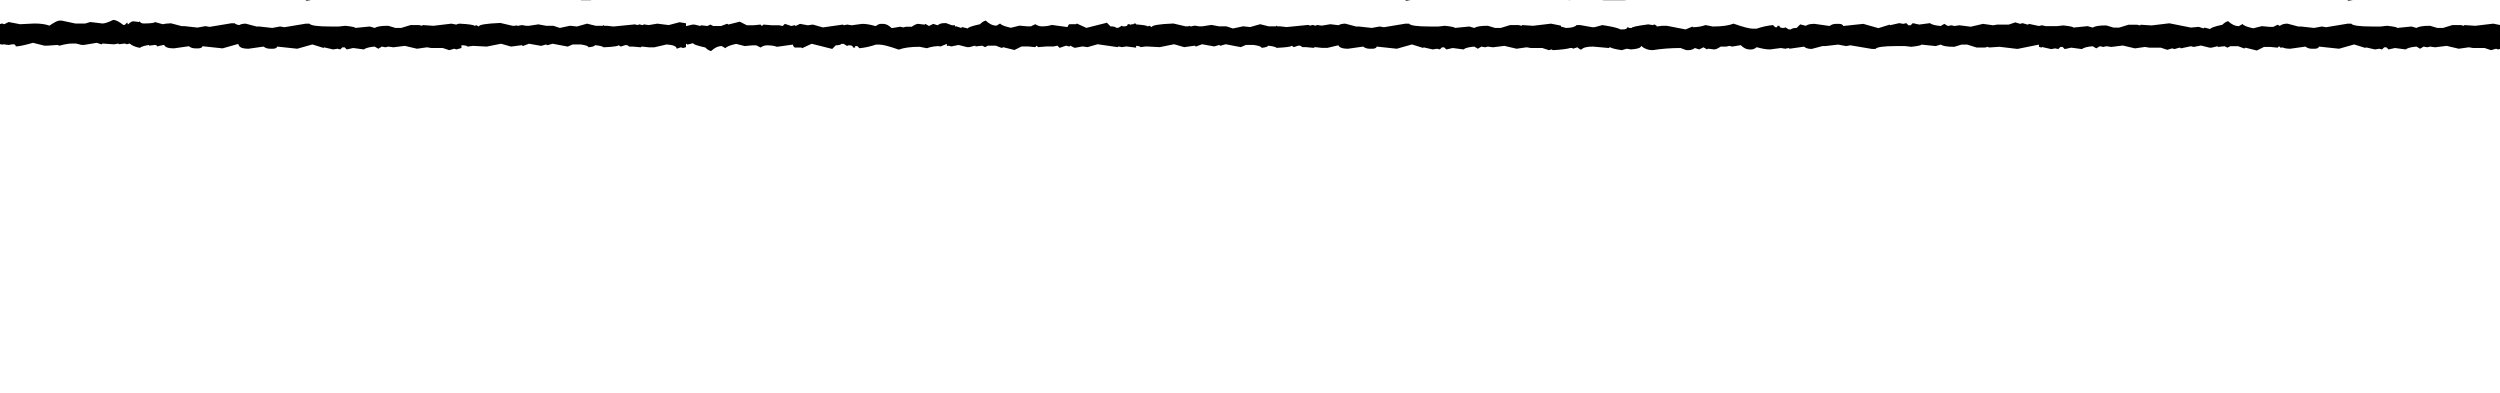 <svg xmlns="http://www.w3.org/2000/svg" xmlns:xlink="http://www.w3.org/1999/xlink" width="490.465" height="77.062"><path d="M2.99-50.41L2.99-50.41L5.63-50.10L7.91-50.41L7.91-50.41Q11.14-50.41 11.53-46.13L11.53-46.13L8.26-44.16L8.26-43.52L8.26-43.52Q8.26-40.43 6.29-38.57L6.29-38.57L6.29-38.57Q6.29-31.99 3.97-31.99L3.97-31.99L2.99-31.99L2.99-31.99Q1.79-31.99 1.02-36.60L1.02-36.60L1.34-36.95L1.34-37.27L1.02-39.23L1.34-43.84L1.02-44.16L1.02-44.51L1.34-45.49L1.34-45.49Q0.60-45.49 0.04-49.43L0.04-49.43L0.04-49.43Q0.04-50.41 2.99-50.41ZM32.84-54.95L32.55-55.13L32.55-55.13Q32.45-55.09 32.38-55.09L32.38-55.09L32.38-55.09Q29.67-55.23 29.43-55.51L29.43-55.51L29.29-55.51L29.14-55.37L28.58-55.65L28.58-55.65Q28.58-55.13 24.36-54.95L24.36-54.95L21.97-55.51L21.41-55.51L21.27-55.37L21.13-55.51L20.85-55.51L20.14-55.37L19.30-55.51L18.74-55.51L16.91-55.23L15.36-55.51L13.96-55.51L12.69-55.93L10.72-55.51L10.58-55.51L9.32-55.65L7.35-55.09L5.66-55.51L4.25-55.51L4.11-55.37L3.97-55.51L3.41-55.51L2.14-55.65L-0.91-55.34L-0.91-59.55L-0.53-59.31L-0.11-59.31L0.74-59.59L1.16-59.31L1.16-59.31Q1.16-59.59 4.11-59.73L4.11-59.73L4.11-59.73Q4.39-59.45 5.80-59.31L5.80-59.31L5.80-59.31Q5.80-59.59 7.07-59.73L7.07-59.73L7.07-59.73Q7.07-59.38 8.61-59.17L8.61-59.17L10.16-59.17L11.14-59.59L14.10-59.03L15.08-59.31L15.22-59.31L15.36-59.17L16.35-59.45L18.74-59.03L19.86-59.45L20.00-59.45L20.14-59.31L22.25-59.59L24.22-59.03L27.04-59.59L29.71-59.45L30.83-59.59L30.83-59.59Q30.83-59.34 32.24-59.31L32.24-59.31L32.31-59.31L32.55-59.73L32.55-59.73Q34.17-59.73 35.37-59.31L35.37-59.31L35.37-59.31Q36.98-59.31 37.48-59.87L37.48-59.87L38.18-59.87L40.57-59.45L40.99-59.45L42.54-59.87L42.54-59.87Q45.53-59.41 46.05-59.03L46.05-59.03L46.62-59.03L46.62-59.03Q47.32-59.03 47.46-59.45L47.46-59.45L47.60-59.45L47.74-59.31L48.30-59.31L48.30-55.09L48.16-55.09L47.32-55.23L46.34-54.95L46.34-54.95Q44.47-55.23 44.09-55.51L44.09-55.51L43.95-55.51L43.80-55.37L40.71-55.65L40.71-55.65Q38.92-55.65 38.46-55.09L38.46-55.09L38.18-55.09L37.62-55.51L36.77-55.23L36.63-55.37L36.21-55.37L36.21-55.37Q35.33-55.09 32.84-54.95L32.84-54.95ZM32.20 8.82L32.20 8.82L32.06 8.82L30.80 9.11L30.80 9.11Q30.80 8.82 30.38 8.82L30.38 8.82L29.25 8.96L29.25 8.82L29.25 8.82Q27.95 9 27.42 9.39L27.42 9.39L27.42 9.39Q26.05 9.11 25.45 8.54L25.45 8.54L24.89 8.68L24.47 8.54L23.34 8.68L23.20 8.54L22.50 8.68L22.08 8.68L20.11 8.54L19.97 8.68L19.83 8.68L18.98 8.40L16.45 8.82L16.03 8.82L14.91 8.54L14.20 8.54L14.20 8.54Q13.18 8.54 11.67 8.96L11.67 8.96L11.25 8.82L9.28 8.96L8.72 8.96L6.47 8.40L6.47 8.40Q3.97 9.11 3.09 9.11L3.09 9.11L3.09 9.11Q3.09 8.68 2.53 8.68L2.53 8.68L1.69 8.82L0.56 8.68L0.42 8.82L0.28 8.68L0.14 8.68L0.14 8.68Q-0.39 8.68-0.91 8.72L-0.91 8.72L-0.91 4.54L-0.14 4.75L0.42 4.61L0.84 4.75L1.69 4.32L3.94 4.75L6.75 4.61L6.75 4.61Q8.58 4.61 9.70 5.03L9.70 5.03L9.70 5.03Q11.14 4.04 11.67 4.04L11.67 4.04L12.09 4.04L14.77 4.61L16.73 4.61L17.72 4.32L20.11 4.61L20.11 4.61Q20.78 4.61 22.22 3.90L22.22 3.90L22.22 3.90Q22.92 3.90 24.19 4.89L24.19 4.89L24.47 4.89L24.89 4.46L25.03 4.46L25.03 4.75L25.17 4.75L25.17 4.75Q25.73 4.18 26.16 4.18L26.16 4.18L27.28 4.32L27.42 4.18L27.42 4.18Q27.56 4.61 28.27 4.61L28.27 4.61L28.27 4.61Q30.38 4.57 30.38 4.32L30.38 4.32L31.92 4.75L32.77 4.61L32.98 4.61L32.98 4.61Q33.22 4.57 33.54 4.57L33.54 4.57L35.65 5.13L36.21 5.13L38.74 5.41L40.29 5.13L41.13 5.27L45.35 4.57L46.05 4.57L46.05 4.57Q46.34 4.96 48.30 5.10L48.30 5.10L48.30 9.18L46.62 8.65L43.66 9.49L39.73 9.07L39.73 9.07Q39.59 9.49 38.88 9.49L38.88 9.49L38.32 9.49L38.32 9.49Q37.58 9.49 37.05 9.07L37.05 9.07L34.10 9.49L34.10 9.49Q32.48 9.49 32.20 8.82ZM33.26-49.43L36.21-50.10L41.13-50.10L41.13-50.10Q42.79-46.93 42.79-43.17L42.79-43.17L42.79-43.17Q41.80-41.45 41.80-38.57L41.80-38.57L42.47-37.27L41.13-31.99L39.48-31.99L39.48-31.99Q38.50-31.99 37.86-35.61L37.86-35.61L38.50-36.28L38.50-36.28Q38.50-42.29 35.54-43.84L35.54-43.84L35.54-43.84Q35.54-45.81 33.26-45.81L33.26-45.81L32.91-46.13L32.91-46.48L33.57-47.78L33.26-49.43ZM23.70-50.10L23.70-50.10L25.03-49.75L26.68-50.10L26.68-50.10Q28.30-50.10 29.95-48.45L29.95-48.45L29.64-42.19L29.95-39.23L29.29-37.58L30.27-31.68L30.27-31.68Q29.53-31.68 29.29-29.36L29.29-29.36L29.64-28.37L28.97-26.40L28.97-26.09L29.29-25.10L28.65-18.18L28.65-18.18Q29.43-17.16 29.95-10.97L29.95-10.97L29.64-9.63L29.95-8.65L29.29-7.98L29.29-6.36L29.29-6.36Q29.64-5.31 32.91-4.39L32.91-4.39L33.26-2.74L33.26-2.07L33.26-2.07Q32.38-2.07 31.61-0.42L31.61-0.42L30.62-0.42L28.65-0.77L28.65-0.77Q27.18-0.11 24.36-0.11L24.36-0.11L22.39-0.77L22.39-0.42L22.08-0.77L21.41-0.77L18.77-0.11L18.77-0.11Q17.19-0.11 14.84-1.76L14.84-1.76L11.53-0.77L11.53-0.77Q11.53-1.58 10.23-1.76L10.23-1.76L10.23-2.39L10.23-2.39Q11.21-2.39 11.21-4.04L11.21-4.04L11.21-4.04Q12.76-4.04 13.50-8.33L13.50-8.33L13.85-8.65L13.85-11.60L13.85-11.60Q13.85-18.42 15.15-19.16L15.15-19.16L15.15-19.51L15.15-19.51Q14.52-23.66 13.18-24.43L13.18-24.43L13.18-24.75L13.18-24.75Q14.17-25.98 14.17-27.07L14.17-27.07L14.17-29.36L13.50-34.63L13.50-34.95L13.50-34.95Q13.50-37.23 15.50-39.90L15.50-39.90L15.50-39.90Q15.50-44.89 14.52-49.11L14.52-49.11L14.84-49.11L21.09-48.76L21.09-48.76Q21.09-49.64 23.70-50.10ZM55.93-50.10L55.93-50.41L55.93-50.41Q59.70-48.80 63.77-48.45L63.77-48.45L66.06-49.11L66.06-49.11Q66.69-49.11 68.34-46.51L68.34-46.51L68.34-43.56L67.04-41.63L67.04-39.97L67.36-36.07L66.69-31.50L68.98-26.26L68.98-26.26Q68.98-24.43 66.06-16.80L66.06-16.80L66.06-16.49L66.69-15.50L66.38-14.20L67.04-10.93L66.69-10.62L66.69-10.30L67.04-9.98L67.04-9L66.69-9L67.04-6.71L67.04-1.16L66.69-0.84L66.69-0.53L66.38-0.84L66.06-0.84L60.19 0.14L55.93-2.14L52.03-0.53L51.36-0.53L51.36-0.53Q49.57-0.53 48.13-2.78L48.13-2.78L48.13-2.78Q48.13-4.11 51.05-4.75L51.05-4.75L51.36-5.06L51.36-5.41L50.73-6.71L52.03-10.30L52.03-10.30Q52.03-13.18 51.05-14.52L51.05-14.52L51.71-17.16L51.71-20.39L51.36-21.73L51.71-23.03L51.05-27.60L52.03-31.18L51.05-36.39L52.03-41.63L52.03-41.63Q50.24-45.07 47.46-46.51L47.46-46.51L47.46-46.51Q47.46-50.10 55.93-50.10L55.93-50.10ZM72.91-50.41L72.91-50.41L74.21-49.75L74.53-50.10L74.85-50.10L78.43-49.43L82.02-49.75L84.66-49.11L84.66-47.50L84.97-37.05L84.97-37.05Q83.57-35.30 81.70-35.09L81.70-35.09L79.10-38.36L79.10-39.34L79.42-39.66L79.42-39.66Q77.34-43.56 75.20-43.56L75.20-43.56L74.85-44.86L71.93-44.54L71.93-44.54Q70.28-44.75 70.28-46.51L70.28-46.51L70.28-49.11L70.28-49.11Q70.28-49.75 72.91-50.41ZM75.52-36.07L76.82-36.07L76.82-34.10L76.82-34.10Q77.70-34.10 78.43-23.34L78.43-23.34L78.12-22.36L79.10-19.76L78.79-19.44L79.10-17.79L79.10-17.79Q78.68-15.19 77.13-15.19L77.13-15.19L77.13-15.19Q75.90-15.26 73.23-19.44L73.23-19.44L73.23-19.44Q72.56-19.44 72.56-21.38L72.56-21.38L70.28-23.66L70.28-23.66Q70.28-28.23 72.56-28.23L72.56-28.23L72.56-28.23Q72.56-28.90 73.55-28.90L73.55-28.90L75.20-35.75L75.52-36.07ZM83.00-15.86L83.67-15.86L83.67-15.86Q85.18-15.86 85.61-10.62L85.61-10.62L85.96-10.62L84.97-8.02L85.29-7.70L84.97-6.05L84.97-0.84L83.67-0.53L77.48-1.48L70.63-0.53L70.95-1.48L70.63-3.45L70.63-3.76L70.63-3.76Q70.63-4.43 73.55-4.43L73.55-4.43L73.55-4.43Q73.97-5.41 78.12-7.70L78.12-7.70L78.12-7.70Q80.61-13.85 83.00-15.86L83.00-15.86ZM90.63-59.48L90.63-55.13L89.65-55.44L89.65-55.44Q88.80-54.88 87.12-54.88L87.12-54.88L85.85-55.16L85.85-55.16Q84.87-55.16 84.30-54.88L84.30-54.88L82.76-55.02L81.49-55.02L81.35-54.88L80.23-55.16L79.66-55.02L79.24-55.16L78.40-54.74L76.15-55.16L73.34-55.02L73.34-55.02Q71.51-55.02 70.38-55.44L70.38-55.44L70.38-55.44Q68.94-54.46 68.41-54.46L68.41-54.46L67.99-54.46L65.32-55.02L63.35-55.02L62.37-54.74L59.98-55.02L59.98-55.02Q59.31-55.02 57.87-54.32L57.87-54.32L57.87-54.32Q57.20-54.32 55.90-55.30L55.90-55.30L55.62-55.30L55.20-54.88L55.05-54.88L55.05-55.16L54.91-55.16L54.91-55.16Q54.39-54.60 53.93-54.60L53.93-54.60L52.80-54.74L52.66-54.60L52.66-54.60Q52.52-55.02 51.82-55.02L51.82-55.02L51.82-55.02Q49.71-54.98 49.71-54.74L49.71-54.74L48.16-55.16L47.32-55.02L47.18-55.02L47.18-55.02Q46.76-55.02 46.62-56.85L46.62-56.85L46.48-56.85L46.48-56.85Q46.62-59.24 48.02-59.24L48.02-59.24L49.29-59.52L49.29-59.52Q49.29-59.24 49.71-59.24L49.71-59.24L50.84-59.38L50.84-59.24L50.84-59.24Q52.14-59.41 52.66-59.80L52.66-59.80L52.66-59.80Q54.04-59.52 54.63-58.96L54.63-58.96L55.20-59.10L55.62-58.96L56.74-59.10L56.88-58.96L57.59-59.10L58.01-59.10L59.98-58.96L60.12-59.10L60.26-59.10L61.10-58.82L63.63-59.24L64.05-59.24L65.18-58.96L65.88-58.96L65.88-58.96Q66.90-58.96 68.41-59.38L68.41-59.38L68.84-59.24L70.80-59.38L71.37-59.38L73.62-58.82L73.62-58.82Q76.11-59.52 76.99-59.52L76.99-59.52L76.99-59.52Q76.99-59.10 77.55-59.10L77.55-59.10L78.40-59.24L79.52-59.10L79.66-59.24L79.80-59.10L79.95-59.10L79.95-59.10Q82.51-59.10 85.43-59.66L85.43-59.66L86.98-59.10L88.80-59.38L89.93-59.24L90.63-59.48ZM90.53 5.03L90.53 9.42L89.54 9.70L89.12 9.56L88.14 9.84L86.87 9.42L84.62 9.42L83.78 9.28L81.81 9.56L79.42 9L77.17 9.28L76.18 9.14L75.62 9.28L74.92 9.14L74.21 9.56L73.51 9.14L73.51 9.14Q71.89 9.28 71.40 9.70L71.40 9.70L69.29 9.42L68.03 9.70L67.61 9.28L67.18 9.28L66.76 9.70L66.20 9.56L65.36 9.70L63.53 9.28L63.53 9.42L61.28 8.72L58.32 9.56L54.39 9.14L54.39 9.14Q54.25 9.56 53.54 9.56L53.54 9.56L52.98 9.56L52.98 9.56Q52.24 9.56 51.71 9.14L51.71 9.14L48.76 9.56L48.76 9.56Q46.79 9.56 46.79 8.58L46.79 8.58L46.93 8.02L46.93 8.02Q46.93 6.82 46.23 5.77L46.23 5.77L46.23 5.77Q46.65 4.64 48.20 4.64L48.20 4.64L50.31 5.20L50.87 5.20L53.40 5.48L54.95 5.20L55.79 5.34L60.01 4.64L60.71 4.64L60.71 4.64Q61.10 5.20 64.79 5.20L64.79 5.20L66.48 5.20L67.75 5.06L67.75 5.06Q69.71 5.27 69.71 5.48L69.71 5.48L72.53 5.20L73.51 5.48L73.51 5.48Q74.18 5.06 76.04 5.06L76.04 5.06L76.18 5.06L77.59 5.48L78.71 5.48L80.54 4.92L82.23 4.92L82.79 5.06L82.93 4.92L85.04 5.06L88.56 4.64L90.53 5.03ZM109.90-50.41L109.90-50.41L110.85-50.10L110.85-47.25L110.85-47.25Q110.85-45.07 107.65-44.72L107.65-44.72L107.96-44.40L107.02-42.79L107.33-40.57L106.70-39.94L106.70-37.72L107.02-37.41L106.70-37.09L106.70-36.77L107.33-34.24L107.33-33.29L107.33-33.29Q105.43-28.76 105.43-26.93L105.43-26.93L107.33-21.23L106.70-19.34L106.70-17.09L107.65-12.66L106.70-9.81L106.70-8.54L106.70-8.54Q106.70-6.86 111.16-3.13L111.16-3.13L110.53-0.91L110.21-0.91L110.21-0.91Q108.56-0.91 107.33-1.86L107.33-1.86L106.70-1.86L103.85-1.55L103.85-1.55Q102.34-1.79 101.32-3.13L101.32-3.13L94.64-6.64L95.27-8.23L95.27-8.23Q93.06-8.72 93.06-9.81L93.06-9.81L93.38-10.13L93.38-10.44L90.21-18.35L90.21-18.35Q90.84-19.76 90.84-23.45L90.84-23.45L89.89-28.51L89.89-28.51Q89.89-35.23 93.69-37.09L93.69-37.09L94.01-37.41L94.01-37.72L93.06-39.30L93.06-39.30Q93.87-40.92 95.91-42.15L95.91-42.15L95.91-42.15Q96.43-44.47 103.22-48.52L103.22-48.52L103.22-48.52Q103.22-49.25 109.90-50.41ZM116.86-50.10L116.86-50.10L116.86-50.10Q116.86-49.25 121.64-47.57L121.64-47.57L121.64-47.57Q123.86-47.57 125.75-49.78L125.75-49.78L126.39-49.78L126.39-49.78Q127.97-48.97 127.97-46.93L127.97-46.93L127.97-46.93Q127.97-45.35 127.34-45.35L127.34-45.35L127.34-45.35Q127.97-44.58 128.29-40.25L128.29-40.25L127.97-34.88L128.92-32.34L128.92-32.34Q128.00-30.09 126.07-30.09L126.07-30.09L126.07-30.09Q126.07-30.94 124.49-31.36L124.49-31.36L121.96-39.94L121.96-39.94Q121.15-39.94 119.39-42.15L119.39-42.15L119.39-42.15Q117.81-42.40 117.81-43.10L117.81-43.10L118.13-44.40L118.13-44.40Q116.54-45.56 113.38-45.98L113.38-45.98L113.38-45.98Q113.38-49.46 115.28-49.46L115.28-49.46L115.28-49.46Q115.28-50.10 116.86-50.10ZM127.97-14.87L127.97-14.87L128.29-14.55L128.29-14.55Q127.90-9.63 126.39-7.28L126.39-7.28L126.39-7.28Q124.17-7.28 124.17-4.71L124.17-4.71L119.39-3.13L119.39-3.45L115.91 0.04L114.01 0.04L114.01 0.04Q112.75-0.49 112.75-2.18L112.75-2.18L112.75-3.45L112.75-3.45Q112.75-4.01 120.97-7.59L120.97-7.59L120.97-7.59Q124.49-14.87 127.97-14.87ZM134.58 4.57L134.58 9.25L134.02 9.42L133.59 9.28L132.75 9.56L132.75 9.56Q132.75 8.86 130.78 8.72L130.78 8.72L128.39 9.28L127.27 9.28L126 9.14L125.86 9.14L125.72 9.28L124.17 9.14L123.47 9.14L123.05 8.86L122.63 8.86L121.78 9.14L121.36 8.86L121.36 8.86Q121.36 9.14 118.41 9.28L118.41 9.28L118.41 9.28Q118.13 9 116.72 8.86L116.72 8.86L116.72 8.86Q116.72 9.14 115.45 9.28L115.45 9.28L115.45 9.28Q115.45 8.93 113.91 8.72L113.91 8.72L112.36 8.72L111.38 9.14L108.42 8.58L107.44 8.86L107.30 8.86L107.16 8.72L106.17 9L103.78 8.58L102.66 9L102.52 9L102.38 8.86L100.27 9.14L98.30 8.58L95.48 9.14L92.81 9L91.69 9.14L91.69 9.14Q91.69 8.89 90.28 8.86L90.28 8.86L89.30 8.86L89.02 8.58L89.02 8.30L89.30 7.17L89.30 6.75L89.02 6.33L89.02 5.77L89.02 5.77Q89.02 4.78 90.14 4.64L90.14 4.64L90.14 4.64Q92.85 4.78 93.09 5.06L93.09 5.06L93.23 5.06L93.38 4.92L93.94 5.20L93.94 5.20Q93.94 4.68 98.16 4.50L98.16 4.50L100.55 5.06L101.11 5.06L101.25 4.92L101.39 5.06L101.67 5.06L102.38 4.92L103.22 5.06L103.78 5.06L105.61 4.78L107.16 5.06L108.56 5.06L109.83 5.48L111.80 5.06L111.94 5.06L113.20 5.20L115.17 4.64L116.86 5.06L118.27 5.06L118.41 4.92L118.55 5.06L119.11 5.06L120.38 5.20L124.59 4.78L125.02 4.92L125.44 4.78L126 4.92L126.14 4.92L126.28 4.78L127.27 4.92L128.95 4.64L131.20 4.92L133.31 4.36L134.58 4.57ZM134.58-59.13L134.58-54.91L132.71-54.67L132.71-54.67Q131.63-54.67 130.18-55.09L130.18-55.09L130.04-55.09L130.04-55.09Q129.52-54.67 129.06-54.67L129.06-54.67L128.64-54.67L128.64-54.67Q127.79-54.67 126.95-55.51L126.95-55.51L125.26-55.23L124.70-55.37L124.14-55.23L123.01-55.23L123.01-55.23Q122.20-54.67 121.75-54.67L121.75-54.67L120.62-54.81L120.48-54.81L120.34-54.67L119.64-55.09L118.79-54.67L117.95-54.95L117.95-54.95Q117.42-54.53 116.68-54.53L116.68-54.53L116.26-54.53L115.14-54.95L115.14-54.95Q112.32-54.95 109.65-54.53L109.65-54.53L109.65-54.53Q108.35-54.53 107.40-55.37L107.40-55.37L107.40-55.37Q107.40-54.81 105.43-54.67L105.43-54.67L104.59-54.81L103.61-54.53L103.61-54.53Q101.74-54.81 101.36-55.09L101.36-55.09L101.21-55.09L101.07-54.95L97.98-55.23L97.98-55.23Q96.19-55.23 95.73-54.67L95.73-54.67L95.45-54.67L94.89-55.09L94.04-54.81L93.90-54.95L93.48-54.95L93.48-54.95Q92.60-54.67 90.11-54.53L90.11-54.53L89.12-55.09L89.12-55.23L89.26-55.37L89.26-55.37Q89.82-55.58 89.82-55.79L89.82-55.79L89.82-55.93L89.40-56.36L89.68-57.34L89.68-57.48L89.68-57.48Q89.68-57.76 89.26-57.76L89.26-57.76L89.26-58.32L89.82-59.31L89.82-59.31Q91.44-59.31 92.64-58.89L92.64-58.89L92.64-58.89Q94.25-58.89 94.75-59.45L94.75-59.45L95.45-59.45L97.84-59.03L98.26-59.03L99.81-59.45L99.81-59.45Q102.80-58.99 103.32-58.61L103.32-58.61L103.89-58.61L103.89-58.61Q104.59-58.61 104.73-59.03L104.73-59.03L104.87-59.03L105.01-58.89L105.57-58.89L105.57-58.89Q105.57-59.17 108.81-59.59L108.81-59.59L109.65-59.45L109.79-59.45L109.93-59.59L109.93-59.59Q110.50-59.38 110.50-59.17L110.50-59.17L111.48-59.31L112.46-59.31L116.12-58.61L117.53-59.17L117.53-59.03L117.53-59.03Q118.86-59.03 120.06-59.45L120.06-59.45L121.46-59.17L121.46-59.17Q124.14-59.17 125.54-59.73L125.54-59.73L125.54-59.73Q128.36-58.75 129.34-58.75L129.34-58.75L130.04-58.75L130.04-58.75Q131.73-59.31 133.28-59.45L133.28-59.45L133.70-59.03L134.12-59.03L134.12-59.31L134.54-59.31L134.54-59.31Q134.54-59.20 134.58-59.13L134.58-59.13ZM161.40-50.45L161.40-50.45L164.00-50.45L164.00-50.45Q164.46-49.82 169.21-49.46L169.21-49.46L169.52-49.82L169.88-49.82L174.41-49.15L179.61-50.13L181.90-49.15L181.90-49.15Q181.90-45.25 178.66-45.25L178.66-45.25L178.00-42.96L178.00-40.36L178.66-37.76L178.66-35.82L178.66-35.82Q178.66-33.43 177.68-30.27L177.68-30.27L178.66-26.37L178.00-22.15L178.66-18.25L178.00-16.91L178.31-15.96L178.00-12.06L178.66-9.77L178.31-8.12L178.31-8.12Q178.31-6.26 181.58-2.60L181.58-2.60L180.60-1.30L179.61-1.30L176.03-1.97L176.03-1.97Q174.41-1.86 174.41-1.30L174.41-1.30L170.19-2.29L169.21-2.29L169.21-2.29Q169.21-1.30 168.22-1.30L168.22-1.30L168.22-1.62L168.22-1.62Q165.73-0.67 161.09-0.32L161.09-0.32L161.09-0.32Q159.12-0.32 159.12-2.60L159.12-2.60L158.80-2.60L158.80-2.60Q162.04-5.91 162.04-7.17L162.04-7.17L163.34-15.29L162.04-17.58L163.69-22.46L163.69-23.10L163.02-23.77L161.72-23.45L158.80-23.77L158.80-23.45L158.80-23.45Q156.20-23.91 156.20-26.05L156.20-26.05L156.20-27.04L156.83-27.67L159.75-27.67L160.10-27.35L160.10-27.35Q163.34-29.74 163.34-36.46L163.34-36.46L161.72-40.04L161.72-40.04Q163.34-42.15 163.34-43.28L163.34-43.28L163.34-43.28Q163.34-45.63 158.45-48.16L158.45-48.16L158.45-49.15L158.45-49.15Q158.91-50.45 161.40-50.45ZM141.22-50.13L141.22-50.13L145.13-49.46L148.04-49.82L152.93-49.46L155.21-49.82L157.15-49.15L157.15-47.21L157.15-47.21Q153.28-44.44 152.93-42.64L152.93-42.64L153.91-36.14L153.91-33.54L154.23-31.89L152.93-29.64L152.93-27.04L152.93-27.04Q153.91-25.84 153.91-24.75L153.91-24.75L153.25-21.16L154.55-15.96L154.55-15.96Q152.93-14.91 152.93-12.06L152.93-12.06L152.93-12.06Q153.91-10.44 153.91-7.80L153.91-7.80L153.91-7.17L153.25-6.19L153.25-5.87L153.25-5.87Q153.25-5.20 155.21-4.89L155.21-4.89L155.21-4.89Q155.43-3.38 157.50-1.97L157.50-1.97L157.50-0.98L157.15-0.67L156.20-0.32L156.20 0L156.20 0Q150.08-0.67 146.43-1.97L146.43-1.97L146.43-1.97Q142.45-1.62 137.64-0.32L137.64-0.32L135.67-0.32L134.05-2.60L134.05-2.92L134.05-2.92Q134.05-4.99 137.32-5.87L137.32-5.87L137.32-11.07L136.34-13.01L136.34-13.01Q137.64-14.98 137.64-15.96L137.64-15.96L137.32-15.96L137.95-17.58L137.64-17.89L137.64-18.25L137.95-18.56L137.95-18.88L137.64-20.18L138.27-21.16L137.95-22.15L137.95-22.15Q138.94-23.87 138.94-27.67L138.94-27.67L136.97-30.94L137.64-35.16L137.64-35.16Q136.90-35.16 136.65-36.77L136.65-36.77L136.65-36.77Q137.39-40.68 138.62-40.68L138.62-40.68L138.62-40.68Q137.07-44.79 134.72-48.52L134.72-48.52L136.02-49.15L137.95-48.83L138.27-48.83L138.27-48.83Q140.03-50.13 141.22-50.13ZM187.35-59.45L187.35-55.34L187.35-55.34Q186.75-55.27 186.08-55.27L186.08-55.27L183.27-55.41L181.02-54.98L180.18-55.41L179.75-55.27L179.19-55.41L178.07-55.13L177.93-55.27L176.66-55.27L175.11-55.13L175.11-55.13Q174.55-55.41 173.57-55.41L173.57-55.41L172.30-55.13L172.30-55.13Q170.61-55.13 169.77-55.69L169.77-55.69L168.50-55.27L167.10-55.41L166.96-55.41L166.82-55.27L165.97-55.55L164.99-54.98L162.74-55.41L161.61-55.13L161.05-55.41L160.49-55.27L160.35-55.27L160.07-55.55L160.07-55.55Q158.17-55.55 157.39-54.84L157.39-54.84L156.83-54.98L156.13-54.84L156.13-54.84Q156.13-55.13 154.30-55.27L154.30-55.27L153.88-55.13L152.05-55.55L150.93-55.13L149.80-55.13L149.24-54.98L149.24-54.98Q147.13-55.16 147.13-55.55L147.13-55.55L144.18-55.13L141.64-55.27L139.39-54.98L137.43-55.41L134.47-55.41L134.47-55.41Q134.26-55.20 133.31-55.05L133.31-55.05L133.31-59.45L134.75-59.20L134.75-59.20Q135.53-59.20 136.30-59.63L136.30-59.63L136.30-59.63Q137.18-59.63 137.99-59.20L137.99-59.20L140.24-59.63L143.47-59.34L143.47-59.48L143.75-59.48L144.18-59.20L145.30-59.48L146.00-59.48L146.85-59.20L149.24-59.48L151.21-59.06L152.33-59.20L153.88-59.06L155.57-59.48L156.13-59.34L161.19-59.77L161.33-59.63L162.32-59.77L162.88-59.63L162.88-59.63Q163.27-59.10 164.00-58.92L164.00-58.92L164.00-58.92Q165.41-59.31 165.41-59.48L165.41-59.48L166.68-59.34L166.68-59.34Q167.41-59.77 168.08-59.77L168.08-59.77L168.64-59.77L169.49-59.48L170.61-59.63L172.44-59.34L173.99-59.91L173.99-59.91Q176.94-59.34 179.47-59.34L179.47-59.34L179.61-59.34L179.75-59.48L179.89-59.34L181.02-59.48L181.86-59.34L181.86-59.34Q182.43-59.34 182.43-59.77L182.43-59.77L182.43-59.77Q183.30-59.77 185.80-59.06L185.80-59.06L187.35-59.45ZM187.35 4.96L187.35 8.93L185.77 8.61L184.36 9.18L184.36 9.04L184.36 9.04Q183.02 9.04 181.83 9.46L181.83 9.46L180.42 9.18L180.42 9.18Q177.75 9.18 176.34 9.74L176.34 9.74L176.34 9.74Q173.53 8.75 172.55 8.75L172.55 8.75L171.84 8.75L171.84 8.75Q170.16 9.32 168.61 9.46L168.61 9.46L168.19 9.04L167.77 9.04L167.77 9.32L167.34 9.32L167.34 9.32Q167.34 8.89 166.64 8.89L166.64 8.89L166.36 8.89L166.22 9.04L165.52 8.61L165.09 8.61L165.09 8.61Q164.81 8.89 163.97 8.89L163.97 8.89L163.27 9.60L159.33 8.61L159.19 8.61L157.36 9.46L157.22 9.32L155.95 9.32L155.95 9.32Q155.74 9.32 155.53 8.75L155.53 8.75L152.44 9.18L152.44 9.18Q151.66 8.89 150.47 8.89L150.47 8.89L150.47 8.89Q149.87 8.89 149.20 9.32L149.20 9.32L148.36 8.89L147.66 8.89L146.11 9.04L144.42 8.61L144.42 8.61Q142.63 9 142.31 9.46L142.31 9.46L141.61 9.04L141.61 9.04Q140.52 9.04 139.50 10.02L139.50 10.02L139.50 10.02Q138.90 9.88 138.38 9.32L138.38 9.32L138.38 9.32Q135.98 8.79 135.98 8.47L135.98 8.47L134.86 8.75L134.72 8.61L134.58 8.61L133.73 8.89L133.42 8.86L133.42 5.10L134.16 5.24L135.84 4.82L136.27 4.82L137.39 5.10L137.53 4.96L138.80 5.10L139.36 4.82L139.92 5.10L141.47 5.10L142.59 4.68L142.73 4.68L142.88 4.82L145.13 4.25L146.53 4.96L147.80 4.96L149.20 4.82L149.48 5.10L149.77 4.82L151.45 4.96L152.86 4.96L153.56 5.10L153.98 4.68L155.25 5.10L155.81 4.96L155.95 4.96L156.09 5.10L156.94 4.68L158.48 4.96L159.47 4.82L161.44 5.38L165.38 4.82L165.52 4.96L166.22 4.82L167.06 4.96L169.17 4.68L169.17 4.68Q170.26 4.68 171.70 5.10L171.70 5.10L171.84 5.10L171.84 5.10Q172.37 4.68 172.83 4.68L172.83 4.68L173.25 4.68L173.25 4.68Q174.09 4.68 174.94 5.52L174.94 5.52L176.63 5.24L177.19 5.38L177.75 5.24L178.88 5.24L178.88 5.24Q179.68 4.68 180.14 4.68L180.14 4.68L181.27 4.82L181.41 4.82L181.55 4.68L182.25 5.10L183.09 4.68L183.94 4.96L183.94 4.96Q184.46 4.54 185.20 4.54L185.20 4.54L185.63 4.54L186.75 4.96L187.35 4.96ZM222.89 4.64L222.89 9.35L220.96 9.11L220.11 9.25L219.41 9.11L219.27 9.25L215.33 8.68L213.36 9.25L212.38 9.11L210.83 9.39L209.99 8.96L209.85 9.11L209.71 9.11L209.14 8.96L207.88 9.39L207.46 8.96L206.75 9.11L205.35 9.11L203.66 9.25L203.38 8.96L203.10 9.25L201.69 9.11L200.43 9.11L199.02 9.81L196.77 9.25L196.63 9.39L196.49 9.39L195.36 8.96L193.82 8.96L193.25 9.25L192.69 8.96L191.43 9.11L191.29 8.96L190.16 9.25L189.74 9.25L188.05 8.82L186.64 9.11L186.08 8.96L185.77 9.04L185.77 5.24L186.08 5.31L187.63 5.17L188.47 5.45L188.61 5.45L188.75 5.31L189.88 5.59L189.88 5.59Q189.88 5.27 192.27 4.75L192.27 4.75L192.27 4.75Q192.80 4.18 193.39 4.04L193.39 4.04L193.39 4.04Q194.41 5.03 195.50 5.03L195.50 5.03L196.21 4.61L196.21 4.61Q196.52 5.06 198.32 5.45L198.32 5.45L200.00 5.03L201.55 5.17L202.25 5.17L203.10 4.75L203.10 4.75Q203.77 5.17 204.36 5.17L204.36 5.17L204.36 5.17Q205.56 5.17 206.33 4.89L206.33 4.89L209.43 5.31L209.43 5.31Q209.64 4.75 209.85 4.75L209.85 4.75L211.11 4.75L211.25 4.61L213.08 5.45L213.22 5.45L217.16 4.46L217.86 5.17L217.86 5.17Q218.71 5.17 218.99 5.45L218.99 5.45L219.41 5.45L220.11 5.03L220.25 5.17L220.54 5.17L220.54 5.17Q221.24 5.17 221.24 4.75L221.24 4.75L221.66 4.75L221.66 5.03L222.08 5.03L222.50 4.61L222.50 4.61Q222.68 4.61 222.89 4.64L222.89 4.64ZM216.63-54.77L216.63-54.77L216.25-54.56L216.25-54.56Q213.75-54.70 212.87-54.98L212.87-54.98L212.45-54.98L212.31-54.84L211.46-55.13L210.90-54.70L210.62-54.70L210.62-54.70Q210.16-55.27 208.37-55.27L208.37-55.27L205.28-54.98L205.14-55.13L205.00-55.13L205.00-55.13Q204.61-54.84 202.75-54.56L202.75-54.56L201.76-54.84L200.92-54.70L200.92-54.70Q198.95-54.84 198.95-55.41L198.95-55.41L198.95-55.41Q198-54.56 196.70-54.56L196.70-54.56L196.70-54.56Q194.03-54.98 191.21-54.98L191.21-54.98L190.09-54.56L189.67-54.56L189.67-54.56Q188.93-54.56 188.40-54.98L188.40-54.98L187.56-54.70L186.71-55.13L186.01-54.70L185.87-54.84L185.87-59.41L186.29-59.48L186.29-59.48Q187.49-59.06 188.82-59.06L188.82-59.06L188.82-59.20L190.23-58.64L193.89-59.34L194.87-59.34L195.86-59.20L195.86-59.20Q195.86-59.41 196.42-59.63L196.42-59.63L196.56-59.48L196.70-59.48L197.54-59.63L197.54-59.63Q200.78-59.20 200.78-58.92L200.78-58.92L201.34-58.92L201.48-59.06L201.62-59.06L201.62-59.06Q201.76-58.64 202.46-58.64L202.46-58.64L203.03-58.64L203.03-58.64Q203.55-59.03 206.54-59.48L206.54-59.48L208.09-59.06L208.51-59.06L210.90-59.48L211.61-59.48L211.61-59.48Q212.13-58.92 213.71-58.92L213.71-58.92L213.71-58.92Q214.42-59.17 215.23-59.27L215.23-59.27L215.23-59.41L215.23-59.41Q215.51-59.38 215.82-59.31L215.82-59.31L215.82-59.31Q216.18-59.34 216.53-59.34L216.53-59.34L216.63-59.17L216.63-59.17Q217.34-58.99 218.07-58.75L218.07-58.75L218.78-58.75L218.78-58.75Q219.76-58.75 222.57-59.73L222.57-59.73L222.57-59.73Q222.82-59.63 223.10-59.55L223.10-59.55L223.10-55.30L222.86-55.23L221.17-55.51L221.17-55.51Q220.32-54.67 219.48-54.67L219.48-54.67L219.06-54.67L219.06-54.67Q218.60-54.67 218.07-55.09L218.07-55.09L217.93-55.09L217.93-55.09Q217.23-54.88 216.63-54.77ZM226.65-50.41L226.65-50.41L226.65-50.41Q234.04-49.57 234.04-49.15L234.04-49.15L234.98-49.46L234.98-49.46Q236.81-48.48 238.82-48.48L238.82-48.48L239.48-49.15L240.75-49.15L243.63-49.46L243.63-49.46Q245.88-49.01 245.88-46.23L245.88-46.23L245.57-45.28L244.27-45.28L244.27-45.28Q241.73-45.28 241.73-38.57L241.73-38.57L241.73-37.90L242.05-34.07L241.73-34.07L241.73-34.07Q242.68-32.77 243-28.93L243-28.93L243-28.93Q243-27.98 242.05-27.98L242.05-27.98L241.73-27.63L241.73-27.32L242.05-25.73L241.73-24.75L242.05-21.87L242.05-19.30L242.05-19.30Q242.12-17.72 242.68-17.72L242.68-17.72L240.75-10.02L241.73-8.09L241.38-8.09L242.68-2.64L241.73-2.64L241.73-2.64Q240.36-2.64 238.50-1.02L238.50-1.02L238.18-1.02L238.18-1.02Q236.36-1.02 234.67-2.32L234.67-2.32L233.05-2.32L230.48-1.69L225.04-2.32L223.10-2.00L222.47-2.95L222.47-3.59L222.47-3.59Q222.47-4.39 226.02-5.52L226.02-5.52L226.65-8.40L226.65-8.40Q226.65-10.76 225.67-12.59L225.67-12.59L225.67-12.59Q225.88-15.68 227.29-17.72L227.29-17.72L226.97-18.98L227.29-19.97L226.34-21.87L226.97-27.32L226.97-27.32Q226.97-31.46 226.02-34.70L226.02-34.70L226.97-36L226.97-36.32L226.02-37.27L226.34-37.58L226.34-39.83L226.02-41.77L226.34-42.08L226.34-42.40L226.34-42.40Q226.34-46.58 222.15-46.58L222.15-46.58L221.84-46.90L221.84-47.53L221.84-47.53Q224.40-50.41 226.65-50.41ZM256.15-17.72L256.15-17.72L256.15-17.72Q259.03-16.95 259.03-13.85L259.03-13.85L259.03-11.60L259.03-11.60Q257.41-11.60 257.41-9.70L257.41-9.70L259.03-3.27L259.03-2.95L259.03-2.95Q259.03-0.84 257.77-0.07L257.77-0.07L254.53-2.32L246.83-1.69L246.83-1.69Q244.93-1.69 244.93-3.59L244.93-3.59L244.93-4.25L244.93-4.25Q244.93-4.71 248.77-5.84L248.77-5.84L248.77-5.84Q248.77-7.14 250.38-8.40L250.38-8.40L252.63-10.65L252.95-11.92L252.63-12.27L252.63-12.59L254.21-14.84L254.21-14.84Q254.39-17.72 256.15-17.72ZM264.13-59.63L264.13-55.72L264.13-55.72Q263.29-55.23 261.70-55.23L261.70-55.23L260.44-55.51L260.44-55.51Q259.45-55.51 258.89-55.23L258.89-55.23L257.34-55.37L256.08-55.37L255.94-55.23L254.81-55.51L254.25-55.37L253.83-55.51L252.98-55.09L250.73-55.51L247.92-55.37L247.92-55.37Q246.09-55.37 244.97-55.79L244.97-55.79L244.97-55.79Q243.53-54.81 243-54.81L243-54.81L242.58-54.81L239.91-55.37L237.94-55.37L236.95-55.09L234.56-55.37L234.56-55.37Q233.89-55.37 232.45-54.67L232.45-54.67L232.45-54.67Q231.79-54.67 230.48-55.65L230.48-55.65L230.20-55.65L229.78-55.23L229.64-55.23L229.64-55.51L229.50-55.51L229.50-55.51Q228.97-54.95 228.52-54.95L228.52-54.95L227.39-55.09L227.25-54.95L227.25-54.95Q227.11-55.37 226.41-55.37L226.41-55.37L226.41-55.37Q224.30-55.34 224.30-55.09L224.30-55.09L222.75-55.51L221.91-55.37L221.77-55.37L221.77-55.37Q221.34-55.37 221.20-57.20L221.20-57.20L221.06-57.20L221.06-57.20Q221.20-59.59 222.61-59.59L222.61-59.59L223.88-59.87L223.88-59.87Q223.88-59.59 224.30-59.59L224.30-59.59L225.42-59.73L225.42-59.59L225.42-59.59Q226.72-59.77 227.25-60.15L227.25-60.15L227.25-60.15Q228.62-59.87 229.22-59.31L229.22-59.31L229.78-59.45L230.20-59.31L231.33-59.45L231.47-59.31L232.17-59.45L232.59-59.45L234.56-59.31L234.70-59.45L234.84-59.45L235.69-59.17L238.22-59.59L238.64-59.59L239.77-59.31L240.47-59.31L240.47-59.31Q241.49-59.31 243-59.73L243-59.73L243.42-59.59L245.39-59.73L245.95-59.73L248.20-59.17L248.20-59.17Q250.70-59.87 251.58-59.87L251.58-59.87L251.58-59.87Q251.58-59.45 252.14-59.45L252.14-59.45L252.98-59.59L254.11-59.45L254.25-59.59L254.39-59.45L254.53-59.45L254.53-59.45Q257.10-59.45 260.02-60.01L260.02-60.01L261.56-59.45L263.39-59.73L264.13-59.63ZM264.13 4.78L264.13 9.04L264.13 9.04Q263.64 8.89 262.83 8.82L262.83 8.82L260.44 9.39L259.31 9.39L258.05 9.25L257.91 9.25L257.77 9.39L256.22 9.25L255.52 9.25L255.09 8.96L254.67 8.96L253.83 9.25L253.41 8.96L253.41 8.96Q253.41 9.25 250.45 9.39L250.45 9.39L250.45 9.39Q250.17 9.11 248.77 8.96L248.77 8.96L248.77 8.96Q248.77 9.25 247.50 9.39L247.50 9.39L247.50 9.39Q247.50 9.04 245.95 8.82L245.95 8.82L244.41 8.82L243.42 9.25L240.47 8.68L239.48 8.96L239.34 8.96L239.20 8.82L238.22 9.11L235.83 8.68L234.70 9.11L234.56 9.11L234.42 8.96L232.31 9.25L230.34 8.68L227.53 9.25L224.86 9.11L223.73 9.25L223.73 9.25Q223.73 9 222.33 8.96L222.33 8.96L221.34 8.96L221.06 8.68L221.06 8.40L221.34 7.28L221.34 6.86L221.06 6.43L221.06 5.87L221.06 5.87Q221.06 4.89 222.19 4.75L222.19 4.75L222.19 4.75Q224.89 4.89 225.14 5.17L225.14 5.17L225.28 5.17L225.42 5.03L225.98 5.31L225.98 5.31Q225.98 4.78 230.20 4.61L230.20 4.61L232.59 5.17L233.16 5.17L233.30 5.03L233.44 5.17L233.72 5.17L234.42 5.03L235.27 5.17L235.83 5.17L237.66 4.89L239.20 5.17L240.61 5.17L241.88 5.59L243.84 5.17L243.98 5.17L245.25 5.31L247.22 4.75L248.91 5.17L250.31 5.17L250.45 5.03L250.59 5.17L251.16 5.17L252.42 5.31L256.64 4.89L257.06 5.03L257.48 4.89L258.05 5.03L258.19 5.03L258.33 4.89L259.31 5.03L261 4.75L263.25 5.03L264.13 4.78ZM271.65-50.10L271.65-50.41L271.65-50.41Q275.41-48.80 279.49-48.45L279.49-48.45L281.78-49.11L281.78-49.11Q282.41-49.11 284.06-46.51L284.06-46.51L284.06-43.56L282.76-41.63L282.76-39.97L283.08-36.07L282.41-31.50L284.70-26.26L284.70-26.26Q284.70-24.43 281.78-16.80L281.78-16.80L281.78-16.49L282.41-15.50L282.09-14.20L282.76-10.93L282.41-10.62L282.41-10.30L282.76-9.98L282.76-9L282.41-9L282.76-6.71L282.76-1.16L282.41-0.84L282.41-0.53L282.09-0.84L281.78-0.84L275.91 0.14L271.65-2.14L267.75-0.53L267.08-0.53L267.08-0.53Q265.29-0.53 263.85-2.78L263.85-2.78L263.85-2.78Q263.85-4.11 266.77-4.75L266.77-4.75L267.08-5.06L267.08-5.41L266.45-6.71L267.75-10.30L267.75-10.30Q267.75-13.18 266.77-14.52L266.77-14.52L267.43-17.16L267.43-20.39L267.08-21.73L267.43-23.03L266.77-27.60L267.75-31.18L266.77-36.39L267.75-41.63L267.75-41.63Q265.96-45.07 263.18-46.51L263.18-46.51L263.18-46.51Q263.18-50.10 271.65-50.10L271.65-50.10ZM288.63-50.41L288.63-50.41L289.93-49.75L290.25-50.10L290.57-50.10L294.15-49.43L297.74-49.75L300.38-49.11L300.38-47.50L300.69-37.05L300.69-37.05Q299.29-35.30 297.42-35.09L297.42-35.09L294.82-38.36L294.82-39.34L295.14-39.66L295.14-39.66Q293.06-43.56 290.92-43.56L290.92-43.56L290.57-44.86L287.65-44.54L287.65-44.54Q286.00-44.75 286.00-46.51L286.00-46.51L286.00-49.11L286.00-49.11Q286.00-49.75 288.63-50.41ZM291.23-36.07L292.54-36.07L292.54-34.10L292.54-34.10Q293.41-34.10 294.15-23.34L294.15-23.34L293.84-22.36L294.82-19.76L294.50-19.44L294.82-17.79L294.82-17.79Q294.40-15.19 292.85-15.19L292.85-15.19L292.85-15.19Q291.62-15.26 288.95-19.44L288.95-19.44L288.95-19.44Q288.28-19.44 288.28-21.38L288.28-21.38L286.00-23.66L286.00-23.66Q286.00-28.23 288.28-28.23L288.28-28.23L288.28-28.23Q288.28-28.90 289.27-28.90L289.27-28.90L290.92-35.75L291.23-36.07ZM298.72-15.86L299.39-15.86L299.39-15.86Q300.90-15.86 301.32-10.62L301.32-10.62L301.68-10.62L300.69-8.02L301.01-7.70L300.69-6.05L300.69-0.84L299.39-0.53L293.20-1.48L286.35-0.53L286.66-1.48L286.35-3.45L286.35-3.76L286.35-3.76Q286.35-4.43 289.27-4.43L289.27-4.43L289.27-4.43Q289.69-5.41 293.84-7.70L293.84-7.70L293.84-7.70Q296.33-13.85 298.72-15.86L298.72-15.86ZM306.35-59.48L306.35-55.13L305.37-55.44L305.37-55.44Q304.52-54.88 302.84-54.88L302.84-54.88L301.57-55.16L301.57-55.16Q300.59-55.16 300.02-54.88L300.02-54.88L298.48-55.02L297.21-55.02L297.07-54.88L295.95-55.16L295.38-55.02L294.96-55.16L294.12-54.74L291.87-55.16L289.05-55.02L289.05-55.02Q287.23-55.02 286.10-55.44L286.10-55.44L286.10-55.44Q284.66-54.46 284.13-54.46L284.13-54.46L283.71-54.46L281.04-55.02L279.07-55.02L278.09-54.74L275.70-55.02L275.70-55.02Q275.03-55.02 273.59-54.32L273.59-54.32L273.59-54.32Q272.92-54.32 271.62-55.30L271.62-55.30L271.34-55.30L270.91-54.88L270.77-54.88L270.77-55.16L270.63-55.16L270.63-55.16Q270.11-54.60 269.65-54.60L269.65-54.60L268.52-54.74L268.38-54.60L268.38-54.60Q268.24-55.02 267.54-55.02L267.54-55.02L267.54-55.02Q265.43-54.98 265.43-54.74L265.43-54.74L263.88-55.16L263.04-55.02L262.90-55.02L262.90-55.02Q262.48-55.02 262.34-56.85L262.34-56.85L262.20-56.85L262.20-56.85Q262.34-59.24 263.74-59.24L263.74-59.24L265.01-59.52L265.01-59.52Q265.01-59.24 265.43-59.24L265.43-59.24L266.55-59.38L266.55-59.24L266.55-59.24Q267.86-59.41 268.38-59.80L268.38-59.80L268.38-59.80Q269.75-59.52 270.35-58.96L270.35-58.96L270.91-59.10L271.34-58.96L272.46-59.10L272.60-58.96L273.30-59.10L273.73-59.10L275.70-58.96L275.84-59.10L275.98-59.10L276.82-58.82L279.35-59.24L279.77-59.24L280.90-58.96L281.60-58.96L281.60-58.96Q282.62-58.96 284.13-59.38L284.13-59.38L284.55-59.24L286.52-59.38L287.09-59.38L289.34-58.82L289.34-58.82Q291.83-59.52 292.71-59.52L292.71-59.52L292.71-59.52Q292.71-59.10 293.27-59.10L293.27-59.10L294.12-59.24L295.24-59.10L295.38-59.24L295.52-59.10L295.66-59.10L295.66-59.10Q298.23-59.10 301.15-59.66L301.15-59.66L302.70-59.10L304.52-59.38L305.65-59.24L306.35-59.48ZM306.25 5.03L306.25 9.42L305.26 9.70L304.84 9.56L303.86 9.84L302.59 9.42L300.34 9.42L299.50 9.28L297.53 9.56L295.14 9L292.89 9.28L291.90 9.14L291.34 9.28L290.64 9.14L289.93 9.56L289.23 9.14L289.23 9.14Q287.61 9.28 287.12 9.70L287.12 9.70L285.01 9.42L283.75 9.70L283.32 9.28L282.90 9.28L282.48 9.70L281.92 9.56L281.07 9.70L279.25 9.28L279.25 9.42L277.00 8.72L274.04 9.56L270.11 9.14L270.11 9.14Q269.96 9.56 269.26 9.56L269.26 9.56L268.70 9.56L268.70 9.56Q267.96 9.56 267.43 9.14L267.43 9.14L264.48 9.56L264.48 9.56Q262.51 9.56 262.51 8.58L262.51 8.58L262.65 8.02L262.65 8.02Q262.65 6.82 261.95 5.77L261.95 5.77L261.95 5.77Q262.37 4.64 263.92 4.64L263.92 4.64L266.03 5.20L266.59 5.20L269.12 5.48L270.67 5.20L271.51 5.34L275.73 4.64L276.43 4.64L276.43 4.64Q276.82 5.20 280.51 5.20L280.51 5.20L282.20 5.20L283.46 5.06L283.46 5.06Q285.43 5.27 285.43 5.48L285.43 5.48L288.25 5.20L289.23 5.48L289.23 5.48Q289.90 5.06 291.76 5.06L291.76 5.06L291.90 5.06L293.31 5.48L294.43 5.48L296.26 4.92L297.95 4.92L298.51 5.06L298.65 4.92L300.76 5.06L304.28 4.64L306.25 5.03ZM326.07-48.38L336.80-50.31L337.11-49.99L337.78-49.36L338.10-49.36L337.46-46.76L338.77-43.17L340.07-41.87L340.07-35.05L340.07-35.05Q341.02-34.17 342.63-27.25L342.63-27.25L343.93-25.95L343.62-25.63L343.62-24.33L343.93-23.03L343.62-21.73L345.59-15.89L345.23-15.89L346.22-14.27L345.23-12.62L345.23-12.62Q346.36-12.62 347.20-8.72L347.20-8.72L346.89-6.47L346.89-6.47Q346.89-5.48 349.80-4.50L349.80-4.50L350.75-1.90L349.45-0.95L349.14-0.95L348.19-1.58L347.52-1.58L343.30-0.28L342.98-0.28L341.68-0.60L340.38-0.28L339.71-0.28L338.10-1.27L331.28-0.28L331.28-0.28Q329.59-0.28 328.68-1.90L328.68-1.90L328.68-2.25L328.68-2.25Q330.64-3.45 330.64-6.47L330.64-6.47L329.98-8.72L330.29-9.07L329.66-11.99L329.98-12.30L329.98-13.61L327.06-13.61L324.46-12.97L324.46-12.97Q323.61-13.61 321.22-13.61L321.22-13.61L320.87-13.92L320.87-16.88L320.87-16.88Q320.87-17.51 322.84-17.82L322.84-17.82L324.14-16.52L326.39-16.52L328.04-16.88L327.06-22.39L327.38-24.33L327.38-24.33Q326.39-24.33 325.09-31.46L325.09-31.46L325.44-32.45L322.52-42.86L322.84-43.80L322.52-46.76L322.52-46.76Q322.77-48.69 324.46-48.69L324.46-48.69L326.07-48.38ZM321.22-39.27L321.22-39.27L321.54-39.27L321.86-38.29L321.54-37.34L321.86-34.07L321.86-34.07Q321.86-29.81 319.92-27.25L319.92-27.25L319.92-27.25Q319.92-23.17 317.32-18.14L317.32-18.14L317.64-17.19L317.32-14.91L317.64-12.62L316.65-12.30L316.97-10.37L316.02-7.77L316.02-7.45L316.02-7.45Q316.02-4.61 320.24-4.18L320.24-4.18L320.87-4.18L320.87-3.87L320.87-3.87Q320.87 0.04 318.62 0.04L318.62 0.04L314.72 0.04L314.72 0.04Q313.63 0.04 312.43-0.95L312.43-0.95L307.90 0.04L307.90 0.04Q306.63 0.04 305.61-3.55L305.61-3.55L305.61-4.18L305.61-4.18Q309.52-4.18 309.52-7.77L309.52-7.77L309.52-7.77Q312.50-10.76 315.04-18.14L315.04-18.14L314.72-19.13L318.27-31.15L318.94-31.82L318.62-32.77L318.62-32.77Q318.62-36.74 321.22-39.27ZM355.50-59.41L355.50-55.48L355.50-55.48Q354.69-55.72 354.69-55.90L354.69-55.90L353.57-55.62L353.43-55.76L353.29-55.76L352.44-55.48L350.89-55.62L346.68-54.77L343.16-55.20L341.05-55.05L340.91-55.20L340.35-55.05L338.66-55.05L336.83-55.62L335.71-55.62L334.30-55.20L334.16-55.20L334.16-55.20Q332.30-55.20 331.63-55.62L331.63-55.62L330.64-55.34L327.83-55.62L327.83-55.62Q327.83-55.41 325.86-55.20L325.86-55.20L324.60-55.34L322.91-55.34L322.91-55.34Q319.22-55.34 318.83-54.77L318.83-54.77L318.13-54.77L313.91-55.48L313.07-55.34L311.52-55.62L308.99-55.34L308.43-55.34L306.32-54.77L306.32-54.77Q304.77-54.77 304.35-55.90L304.35-55.90L304.35-55.90Q305.05-56.95 305.05-58.15L305.05-58.15L304.91-58.71L304.91-58.71Q304.91-59.70 306.88-59.70L306.88-59.70L309.83-59.27L309.83-59.27Q310.36-59.70 311.10-59.70L311.10-59.70L311.66-59.70L311.66-59.70Q312.36-59.70 312.50-59.27L312.50-59.27L316.44-59.70L319.39-58.85L321.64-59.55L321.64-59.41L323.47-59.84L324.32-59.70L324.88-59.84L325.30-59.41L325.72-59.41L326.14-59.84L327.41-59.55L329.52-59.84L329.52-59.84Q330.01-59.41 331.63-59.27L331.63-59.27L332.33-59.70L333.04-59.27L333.74-59.41L334.30-59.27L335.29-59.41L337.54-59.13L339.93-59.70L341.89-59.41L342.74-59.55L344.99-59.55L346.25-59.98L347.24-59.70L347.66-59.84L348.64-59.55L348.79-59.55L348.93-59.70L350.89-59.27L351.46-59.41L352.86-59.13L354.55-59.55L354.97-59.55L355.50-59.41ZM355.50 5.38L355.50 9.14L355.01 9L351.07 9.56L350.93 9.42L350.23 9.56L349.38 9.42L347.27 9.70L347.27 9.70Q346.18 9.70 344.74 9.28L344.74 9.28L344.60 9.28L344.60 9.28Q344.07 9.70 343.62 9.70L343.62 9.70L343.20 9.70L343.20 9.70Q342.35 9.70 341.51 8.86L341.51 8.86L339.82 9.14L339.26 9L338.70 9.14L337.57 9.14L337.57 9.14Q336.76 9.70 336.30 9.70L336.30 9.70L335.18 9.56L335.04 9.56L334.90 9.70L334.20 9.28L333.35 9.70L332.51 9.42L332.51 9.42Q331.98 9.84 331.24 9.84L331.24 9.84L330.82 9.84L329.70 9.42L329.70 9.42Q326.88 9.42 324.21 9.84L324.21 9.84L324.21 9.84Q322.91 9.84 321.96 9L321.96 9L321.96 9Q321.96 9.56 319.99 9.70L319.99 9.70L319.15 9.56L318.16 9.84L318.16 9.84Q316.30 9.56 315.91 9.28L315.91 9.28L315.77 9.28L315.63 9.42L312.54 9.14L312.54 9.14Q310.75 9.14 310.29 9.70L310.29 9.70L310.01 9.70L309.45 9.28L308.60 9.56L308.46 9.42L308.04 9.42L308.04 9.42Q307.16 9.70 304.66 9.84L304.66 9.84L303.68 9.28L303.68 9.14L303.82 9L303.82 9Q304.38 8.79 304.38 8.58L304.38 8.58L304.38 8.44L303.96 8.02L304.24 7.03L304.24 6.89L304.24 6.89Q304.24 6.61 303.82 6.61L303.82 6.61L303.82 6.05L304.38 5.06L304.38 5.06Q306 5.06 307.20 5.48L307.20 5.48L307.20 5.48Q308.81 5.48 309.30 4.92L309.30 4.92L310.01 4.92L312.40 5.34L312.82 5.34L314.37 4.92L314.37 4.92Q317.36 5.38 317.88 5.77L317.88 5.77L318.45 5.77L318.45 5.77Q319.15 5.77 319.29 5.34L319.29 5.34L319.43 5.34L319.57 5.48L320.13 5.48L320.13 5.48Q320.13 5.20 323.37 4.78L323.37 4.78L324.21 4.92L324.35 4.92L324.49 4.78L324.49 4.78Q325.05 4.99 325.05 5.20L325.05 5.20L326.04 5.06L327.02 5.06L330.68 5.77L332.09 5.20L332.09 5.34L332.09 5.34Q333.42 5.34 334.62 4.92L334.62 4.92L336.02 5.20L336.02 5.20Q338.70 5.20 340.10 4.64L340.10 4.64L340.10 4.64Q342.91 5.63 343.90 5.63L343.90 5.63L344.60 5.63L344.60 5.63Q346.29 5.06 347.84 4.92L347.84 4.92L348.26 5.34L348.68 5.34L348.68 5.06L349.10 5.06L349.10 5.06Q349.10 5.48 349.80 5.48L349.80 5.48L350.09 5.48L350.23 5.34L350.93 5.77L351.35 5.77L351.35 5.77Q351.63 5.48 352.48 5.48L352.48 5.48L353.18 4.78L355.50 5.38ZM371.67-50.41L371.67-50.41L372.62-49.43L374.55-49.43L374.55-47.85L374.55-47.85Q372.48-46.13 371.00-41.38L371.00-41.38L370.69-41.06L371.32-38.14L370.69-36.84L371.32-31.04L371.00-29.74L371.00-27.49L371.32-27.18L370.37-24.26L370.37-19.41L370.69-14.91L370.37-13.92L370.37-13.92Q372.30-11.53 372.30-7.14L372.30-7.14L371.99-5.84L371.99-5.84Q374.38-4.29 374.55-3.27L374.55-3.27L374.55-3.27Q374.55-0.67 371.32-0.67L371.32-0.67L363.59-3.27L363.59-3.27Q363.59-3.97 360.67-6.50L360.67-6.50L357.79-11.99L358.10-12.30L358.10-12.30Q357.68-13.68 354.87-16.49L354.87-16.49L354.87-16.84L354.87-16.84Q354.94-18.46 355.50-18.46L355.50-18.46L355.18-18.77L355.18-19.09L355.50-22.01L354.87-22.96L354.87-26.19L355.50-27.18L355.50-30.38L355.50-30.38Q357.79-38.67 358.73-40.39L358.73-40.39L358.73-40.39Q362.43-44.09 363.59-46.55L363.59-46.55L367.14-47.18L366.82-49.43L366.82-49.43Q367.49-49.99 371.67-50.41ZM390.38-50.10L392.34-50.41L392.34-50.41Q393.19-50.41 393.93-48.80L393.93-48.80L393.61-47.50L393.93-44.61L393.61-44.26L393.61-43.95L394.91-40.39L394.91-39.45L393.93-35.23L394.28-34.91L394.28-34.59L394.28-34.59Q393.50-32.34 392.98-32.34L392.98-32.34L390.06-32.66L390.06-32.66Q389.18-40.71 386.82-40.71L386.82-40.71L386.82-40.71Q382.61-46.23 380.39-46.23L380.39-46.23L380.39-46.23Q377.79-47.43 377.79-49.11L377.79-49.11L378.11-49.11L378.46-49.43L378.77-49.11L379.41-49.11L382.64-49.43L382.64-49.43Q384.68-49.22 386.51-47.85L386.51-47.85L388.44-47.85L390.38-50.10ZM391.36-27.18L391.36-27.18L391.36-27.18Q394.63-27.18 395.89-24.57L395.89-24.57L395.89-23.27L394.59-20.07L394.91-17.79L394.91-17.79Q393.93-16.21 393.93-13.61L393.93-13.61L394.28-11.00L393.93-10.69L393.93-10.37L394.28-9.39L394.28-9.39Q394.28-5.20 391.99-5.20L391.99-5.20L391.99-5.20Q388.51-4.29 386.82-2.29L386.82-2.29L378.77-0.04L378.77-0.04Q376.17-0.39 376.17-1.65L376.17-1.65L376.17-1.65Q376.17-3.66 380.39-5.20L380.39-5.20L380.71-7.45L380.71-8.44L380.71-8.44Q380.71-11.67 380.07-11.67L380.07-11.67L380.39-11.99L380.39-15.86L380.07-16.17L380.71-18.46L380.71-18.46Q380.71-21.80 376.17-23.27L376.17-23.27L376.17-23.94L377.79-25.56L379.72-25.56L384.89-26.19L388.13-25.56L389.11-25.56L389.11-25.56Q390.90-25.56 391.36-27.18ZM401.13-59.45L401.13-55.05L401.13-55.05Q400.89-55.02 400.61-54.98L400.61-54.98L399.76-55.13L398.92-54.84L398.50-54.98L397.65-54.70L397.65-54.70Q397.65-55.41 395.68-55.55L395.68-55.55L393.29-54.98L392.17-54.98L390.90-55.13L390.76-55.13L390.62-54.98L389.07-55.13L388.37-55.13L387.95-55.41L387.53-55.41L386.68-55.13L386.26-55.41L386.26-55.41Q386.26-55.13 383.31-54.98L383.31-54.98L383.31-54.98Q383.03-55.27 381.62-55.41L381.62-55.41L381.62-55.41Q381.62-55.13 380.36-54.98L380.36-54.98L380.36-54.98Q380.36-55.34 378.81-55.55L378.81-55.55L377.26-55.55L376.28-55.13L373.32-55.69L372.34-55.41L372.20-55.41L372.06-55.55L371.07-55.27L368.68-55.69L367.56-55.27L367.42-55.27L367.28-55.41L365.17-55.13L363.20-55.69L360.39-55.13L357.71-55.27L356.59-55.13L356.59-55.13Q356.59-55.37 355.18-55.41L355.18-55.41L354.20-55.41L353.92-55.69L353.92-55.97L354.20-57.09L354.20-57.52L353.92-57.94L353.92-58.50L353.92-58.50Q353.92-59.48 355.04-59.63L355.04-59.63L355.04-59.63Q357.75-59.48 358.00-59.20L358.00-59.20L358.14-59.20L358.28-59.34L358.84-59.06L358.84-59.06Q358.84-59.59 363.06-59.77L363.06-59.77L365.45-59.20L366.01-59.20L366.15-59.34L366.29-59.20L366.57-59.20L367.28-59.34L368.12-59.20L368.68-59.20L370.51-59.48L372.06-59.20L373.46-59.20L374.73-58.78L376.70-59.20L376.84-59.20L378.11-59.06L380.07-59.63L381.76-59.20L383.17-59.20L383.31-59.34L383.45-59.20L384.01-59.20L385.28-59.06L389.50-59.48L389.92-59.34L390.34-59.48L390.90-59.34L391.04-59.34L391.18-59.48L392.17-59.34L393.86-59.63L396.11-59.34L398.21-59.91L401.13-59.45ZM401.24 5.10L401.24 8.86L400.01 8.75L395.79 9.60L392.27 9.18L390.16 9.32L390.02 9.18L389.46 9.32L387.77 9.32L385.95 8.75L384.82 8.75L383.41 9.18L383.27 9.18L383.27 9.18Q381.41 9.18 380.74 8.75L380.74 8.75L379.76 9.04L376.95 8.75L376.95 8.75Q376.95 8.96 374.98 9.18L374.98 9.18L373.71 9.04L372.02 9.04L372.02 9.04Q368.33 9.04 367.95 9.60L367.95 9.60L367.24 9.60L363.02 8.89L362.18 9.04L360.63 8.75L358.10 9.04L357.54 9.04L355.43 9.60L355.43 9.60Q353.88 9.60 353.46 8.47L353.46 8.47L353.46 8.47Q354.16 7.42 354.16 6.22L354.16 6.22L354.02 5.66L354.02 5.66Q354.02 4.68 355.99 4.68L355.99 4.68L358.95 5.10L358.95 5.10Q359.47 4.68 360.21 4.68L360.21 4.68L360.77 4.68L360.77 4.68Q361.48 4.68 361.62 5.10L361.62 5.10L365.55 4.68L368.51 5.52L370.76 4.82L370.76 4.96L372.59 4.54L373.43 4.68L373.99 4.54L374.41 4.96L374.84 4.96L375.26 4.54L376.52 4.82L378.63 4.54L378.63 4.54Q379.13 4.96 380.74 5.10L380.74 5.10L381.45 4.68L382.15 5.10L382.85 4.96L383.41 5.10L384.40 4.96L386.65 5.24L389.04 4.68L391.01 4.96L391.85 4.82L394.10 4.82L395.37 4.39L396.35 4.68L396.77 4.54L397.76 4.82L397.90 4.82L398.04 4.68L400.01 5.10L400.57 4.96L401.24 5.10ZM413.44-49.15L420.12-50.41L420.12-50.41Q423.11-50.41 423.28-46.90L423.28-46.90L423.28-46.90Q419.80-44.93 419.80-40.22L419.80-40.22L418.85-36.70L419.80-33.22L419.48-28.13L420.12-27.14L419.17-24.29L419.17-22.04L419.80-13.46L419.80-11.53L419.80-11.53Q420.79-4.54 423.28-4.54L423.28-4.54L423.28-4.54Q424.27-4.54 424.27-3.90L424.27-3.90L424.27-1.65L424.27-1.65Q424.27-1.02 423.28-1.02L423.28-1.02L421.70-1.34L417.55-0.07L417.55-0.07Q412.80-3.76 408.66-4.22L408.66-4.22L405.77-7.07L404.82-12.83L405.14-13.15L405.14-13.46L404.82-14.41L405.46-21.09L405.46-21.09Q404.40-21.09 404.19-25.24L404.19-25.24L404.19-26.19L405.14-34.80L403.88-39.59L403.88-40.85L403.88-40.85Q403.88-42.50 404.82-43.73L404.82-43.73L404.82-45L404.82-45Q401.52-45.74 400.68-46.90L400.68-46.90L400.68-46.90Q400.68-48.20 402.26-48.20L402.26-48.20L402.57-49.78L404.82-49.78L408.34-50.10L408.34-50.10Q409.29-49.46 413.44-49.15L413.44-49.15ZM434.78-49.46L437.31-50.41L437.31-50.41Q440.61-50.41 442.09-48.52L442.09-48.52L442.09-48.52Q444.34-48.52 444.34-47.53L444.34-47.53L444.34-47.53Q439.24-41.34 439.24-38.32L439.24-38.32L439.56-38.00L439.56-37.65L438.26-34.80L439.56-30.02L438.26-22.68L438.26-22.68Q439.24-21.09 439.56-18.25L439.56-18.25L438.61-12.48L438.93-12.48L437.63-9.95L437.94-9.63L437.94-9.32L437.94-9.32Q435.09-1.34 432.21-1.34L432.21-1.34L427.43-1.65L427.43-4.85L427.43-4.85Q429.19-4.85 433.51-8.05L433.51-8.05L433.51-9.95L433.51-9.95Q436.36-12.09 436.36-15.05L436.36-15.05L435.09-21.09L435.09-21.09Q435.09-31.29 436.36-31.29L436.36-31.29L436.04-33.54L436.04-35.44L435.41-36.39L436.04-37.65L436.04-37.65Q435.52-38.32 435.09-43.10L435.09-43.10L435.09-43.10Q433.83-43.10 433.83-43.73L433.83-43.73L434.14-45L434.14-45Q430.31-46.13 430.31-46.58L430.31-46.58L430.00-47.53L430.00-47.53Q430.00-48.83 434.78-49.46L434.78-49.46ZM448.56 5.27L448.56 9.25L447.40 9.35L447.12 9.07L446.84 9.35L445.43 9.21L444.16 9.21L442.76 9.91L440.51 9.35L440.37 9.49L440.23 9.49L439.10 9.07L437.55 9.07L436.99 9.35L436.43 9.07L435.16 9.21L435.02 9.07L433.90 9.35L433.48 9.35L431.79 8.93L430.38 9.21L429.82 9.07L427.85 9.49L427.71 9.35L427.57 9.35L426.59 9.63L426.16 9.49L425.18 9.77L423.91 9.35L421.66 9.35L420.82 9.21L418.85 9.49L416.46 8.93L414.21 9.21L413.23 9.07L412.66 9.21L411.96 9.07L411.26 9.49L410.55 9.07L410.55 9.07Q408.94 9.21 408.45 9.63L408.45 9.63L406.34 9.35L405.07 9.63L404.65 9.21L404.23 9.21L403.80 9.63L403.24 9.49L402.40 9.63L400.57 9.21L400.57 9.35L400.01 9.18L400.01 5.10L400.01 5.10Q400.78 5.13 401.84 5.13L401.84 5.13L403.52 5.13L404.79 4.99L404.79 4.99Q406.76 5.20 406.76 5.41L406.76 5.41L409.57 5.13L410.55 5.41L410.55 5.41Q411.22 4.99 413.09 4.99L413.09 4.99L413.23 4.99L414.63 5.41L415.76 5.41L417.59 4.85L419.27 4.85L419.84 4.99L419.98 4.85L422.09 4.99L425.60 4.57L429.82 5.41L431.37 5.27L432.21 5.55L432.35 5.55L432.49 5.41L433.62 5.70L433.62 5.70Q433.62 5.38 436.01 4.85L436.01 4.85L436.01 4.85Q436.54 4.29 437.13 4.15L437.13 4.15L437.13 4.15Q438.15 5.13 439.24 5.13L439.24 5.13L439.95 4.71L439.95 4.71Q440.26 5.17 442.05 5.55L442.05 5.55L443.74 5.13L445.29 5.27L445.99 5.27L446.84 4.85L446.84 4.85Q447.50 5.27 448.10 5.27L448.10 5.27L448.56 5.27ZM448.70-59.31L448.70-55.37L448.52-55.37L447.12-55.23L446.84-55.51L446.55-55.23L444.87-55.37L443.46-55.37L442.76-55.51L442.34-55.09L441.07-55.51L440.51-55.37L440.37-55.37L440.23-55.51L439.38-55.09L437.84-55.37L436.85-55.23L434.88-55.79L430.95-55.23L430.80-55.37L430.10-55.23L429.26-55.37L427.15-55.09L427.15-55.09Q426.06-55.09 424.62-55.51L424.62-55.51L424.48-55.51L424.48-55.51Q423.95-55.09 423.49-55.09L423.49-55.09L423.07-55.09L423.07-55.09Q422.23-55.09 421.38-55.93L421.38-55.93L419.70-55.65L419.13-55.79L418.57-55.65L417.45-55.65L417.45-55.65Q416.64-55.09 416.18-55.09L416.18-55.09L415.05-55.23L414.91-55.23L414.77-55.09L414.07-55.51L413.23-55.09L412.38-55.37L412.38-55.37Q411.86-54.95 411.12-54.95L411.12-54.95L410.70-54.95L409.57-55.37L409.57-55.37Q406.76-55.37 404.09-54.95L404.09-54.95L404.09-54.95Q402.79-54.95 401.84-55.79L401.84-55.79L401.84-55.79Q401.84-55.27 400.01-55.09L400.01-55.09L400.01-59.31L400.01-59.31Q400.01-59.59 403.24-60.01L403.24-60.01L404.09-59.87L404.23-59.87L404.37-60.01L404.37-60.01Q404.93-59.80 404.93-59.59L404.93-59.59L405.91-59.73L406.90-59.73L410.55-59.03L411.96-59.59L411.96-59.45L411.96-59.45Q413.30-59.45 414.49-59.87L414.49-59.87L415.90-59.59L415.90-59.59Q418.57-59.59 419.98-60.15L419.98-60.15L419.98-60.15Q422.79-59.17 423.77-59.17L423.77-59.17L424.48-59.17L424.48-59.17Q426.16-59.73 427.71-59.87L427.71-59.87L428.13-59.45L428.55-59.45L428.55-59.73L428.98-59.73L428.98-59.73Q428.98-59.31 429.68-59.31L429.68-59.31L429.96-59.31L430.10-59.45L430.80-59.03L431.23-59.03L431.23-59.03Q431.51-59.31 432.35-59.31L432.35-59.31L433.05-60.01L436.99-59.03L437.13-59.03L438.96-59.87L439.10-59.73L440.37-59.73L440.37-59.73Q440.58-59.73 440.79-59.17L440.79-59.17L443.88-59.59L443.88-59.59Q444.66-59.31 445.85-59.31L445.85-59.31L445.85-59.31Q446.45-59.31 447.12-59.73L447.12-59.73L447.96-59.31L448.70-59.31ZM456.50-50.10L456.50-50.41L456.50-50.41Q460.27-48.80 464.34-48.45L464.34-48.45L466.63-49.11L466.63-49.11Q467.26-49.11 468.91-46.51L468.91-46.51L468.91-43.56L467.61-41.63L467.61-39.97L467.93-36.07L467.26-31.50L469.55-26.26L469.55-26.26Q469.55-24.43 466.63-16.80L466.63-16.80L466.63-16.49L467.26-15.50L466.95-14.20L467.61-10.93L467.26-10.62L467.26-10.30L467.61-9.98L467.61-9L467.26-9L467.61-6.71L467.61-1.16L467.26-0.84L467.26-0.53L466.95-0.84L466.63-0.84L460.76 0.14L456.50-2.14L452.60-0.53L451.93-0.53L451.93-0.53Q450.14-0.53 448.70-2.78L448.70-2.78L448.70-2.78Q448.70-4.11 451.62-4.75L451.62-4.75L451.93-5.06L451.93-5.41L451.30-6.71L452.60-10.30L452.60-10.30Q452.60-13.18 451.62-14.52L451.62-14.52L452.29-17.16L452.29-20.39L451.93-21.73L452.29-23.03L451.62-27.60L452.60-31.18L451.62-36.39L452.60-41.63L452.60-41.63Q450.81-45.07 448.03-46.51L448.03-46.51L448.03-46.51Q448.03-50.10 456.50-50.10L456.50-50.10ZM473.48-50.41L473.48-50.41L474.79-49.75L475.10-50.10L475.42-50.10L479.00-49.43L482.59-49.75L485.23-49.11L485.23-47.50L485.54-37.05L485.54-37.05Q484.14-35.30 482.27-35.09L482.27-35.09L479.67-38.36L479.67-39.34L479.99-39.66L479.99-39.66Q477.91-43.56 475.77-43.56L475.77-43.56L475.42-44.86L472.50-44.54L472.50-44.54Q470.85-44.75 470.85-46.51L470.85-46.51L470.85-49.11L470.85-49.11Q470.85-49.75 473.48-50.41ZM476.09-36.07L477.39-36.07L477.39-34.10L477.39-34.10Q478.27-34.10 479.00-23.34L479.00-23.34L478.69-22.36L479.67-19.76L479.36-19.44L479.67-17.79L479.67-17.79Q479.25-15.19 477.70-15.19L477.70-15.19L477.70-15.19Q476.47-15.26 473.80-19.44L473.80-19.44L473.80-19.44Q473.13-19.44 473.13-21.38L473.13-21.38L470.85-23.66L470.85-23.66Q470.85-28.23 473.13-28.23L473.13-28.23L473.13-28.23Q473.13-28.90 474.12-28.90L474.12-28.90L475.77-35.75L476.09-36.07ZM483.57-15.86L484.24-15.86L484.24-15.86Q485.75-15.86 486.18-10.62L486.18-10.62L486.53-10.62L485.54-8.02L485.86-7.70L485.54-6.05L485.54-0.84L484.24-0.53L478.05-1.48L471.20-0.53L471.52-1.48L471.20-3.45L471.20-3.76L471.20-3.76Q471.20-4.43 474.12-4.43L474.12-4.43L474.12-4.43Q474.54-5.41 478.69-7.70L478.69-7.70L478.69-7.70Q481.18-13.85 483.57-15.86L483.57-15.86ZM491.20-59.48L491.20-55.13L490.22-55.44L490.22-55.44Q489.38-54.88 487.69-54.88L487.69-54.88L486.42-55.16L486.42-55.16Q485.44-55.16 484.88-54.88L484.88-54.88L483.33-55.02L482.06-55.02L481.92-54.88L480.80-55.16L480.23-55.02L479.81-55.16L478.97-54.74L476.72-55.16L473.91-55.02L473.91-55.02Q472.08-55.02 470.95-55.44L470.95-55.44L470.95-55.44Q469.51-54.46 468.98-54.46L468.98-54.46L468.56-54.46L465.89-55.02L463.92-55.02L462.94-54.74L460.55-55.02L460.55-55.02Q459.88-55.02 458.44-54.32L458.44-54.32L458.44-54.32Q457.77-54.32 456.47-55.30L456.47-55.30L456.19-55.30L455.77-54.88L455.63-54.88L455.63-55.16L455.48-55.16L455.48-55.16Q454.96-54.60 454.50-54.60L454.50-54.60L453.38-54.74L453.23-54.60L453.23-54.60Q453.09-55.02 452.39-55.02L452.39-55.02L452.39-55.02Q450.28-54.98 450.28-54.74L450.28-54.74L448.73-55.16L447.89-55.02L447.75-55.02L447.75-55.02Q447.33-55.02 447.19-56.85L447.19-56.85L447.05-56.85L447.05-56.85Q447.19-59.24 448.59-59.24L448.59-59.24L449.86-59.52L449.86-59.52Q449.86-59.24 450.28-59.24L450.28-59.24L451.41-59.38L451.41-59.24L451.41-59.24Q452.71-59.41 453.23-59.80L453.23-59.80L453.23-59.80Q454.61-59.52 455.20-58.96L455.20-58.96L455.77-59.10L456.19-58.96L457.31-59.10L457.45-58.96L458.16-59.10L458.58-59.10L460.55-58.96L460.69-59.10L460.83-59.10L461.67-58.82L464.20-59.24L464.63-59.24L465.75-58.96L466.45-58.96L466.45-58.96Q467.47-58.96 468.98-59.38L468.98-59.38L469.41-59.24L471.38-59.38L471.94-59.38L474.19-58.82L474.19-58.82Q476.68-59.52 477.56-59.52L477.56-59.52L477.56-59.52Q477.56-59.10 478.13-59.10L478.13-59.10L478.97-59.24L480.09-59.10L480.23-59.24L480.38-59.10L480.52-59.10L480.52-59.10Q483.08-59.10 486-59.66L486-59.66L487.55-59.10L489.38-59.38L490.50-59.24L491.20-59.48ZM491.10 5.03L491.10 9.42L490.11 9.70L489.69 9.56L488.71 9.84L487.44 9.42L485.19 9.42L484.35 9.28L482.38 9.56L479.99 9L477.74 9.28L476.75 9.14L476.19 9.28L475.49 9.14L474.79 9.56L474.08 9.14L474.08 9.14Q472.46 9.28 471.97 9.70L471.97 9.70L469.86 9.42L468.60 9.70L468.18 9.28L467.75 9.28L467.33 9.70L466.77 9.56L465.93 9.70L464.10 9.28L464.10 9.42L461.85 8.72L458.89 9.56L454.96 9.14L454.96 9.14Q454.82 9.56 454.11 9.56L454.11 9.56L453.55 9.56L453.55 9.56Q452.81 9.56 452.29 9.14L452.29 9.14L449.33 9.56L449.33 9.56Q447.36 9.56 447.36 8.58L447.36 8.58L447.50 8.02L447.50 8.02Q447.50 6.82 446.80 5.77L446.80 5.77L446.80 5.77Q447.22 4.64 448.77 4.64L448.77 4.64L450.88 5.20L451.44 5.20L453.97 5.48L455.52 5.20L456.36 5.34L460.58 4.64L461.29 4.64L461.29 4.64Q461.67 5.20 465.36 5.20L465.36 5.20L467.05 5.20L468.32 5.06L468.32 5.06Q470.29 5.27 470.29 5.48L470.29 5.48L473.10 5.20L474.08 5.48L474.08 5.48Q474.75 5.06 476.61 5.06L476.61 5.06L476.75 5.06L478.16 5.48L479.29 5.48L481.11 4.92L482.80 4.92L483.36 5.06L483.50 4.92L485.61 5.06L489.13 4.64L491.10 5.03Z"/></svg>
